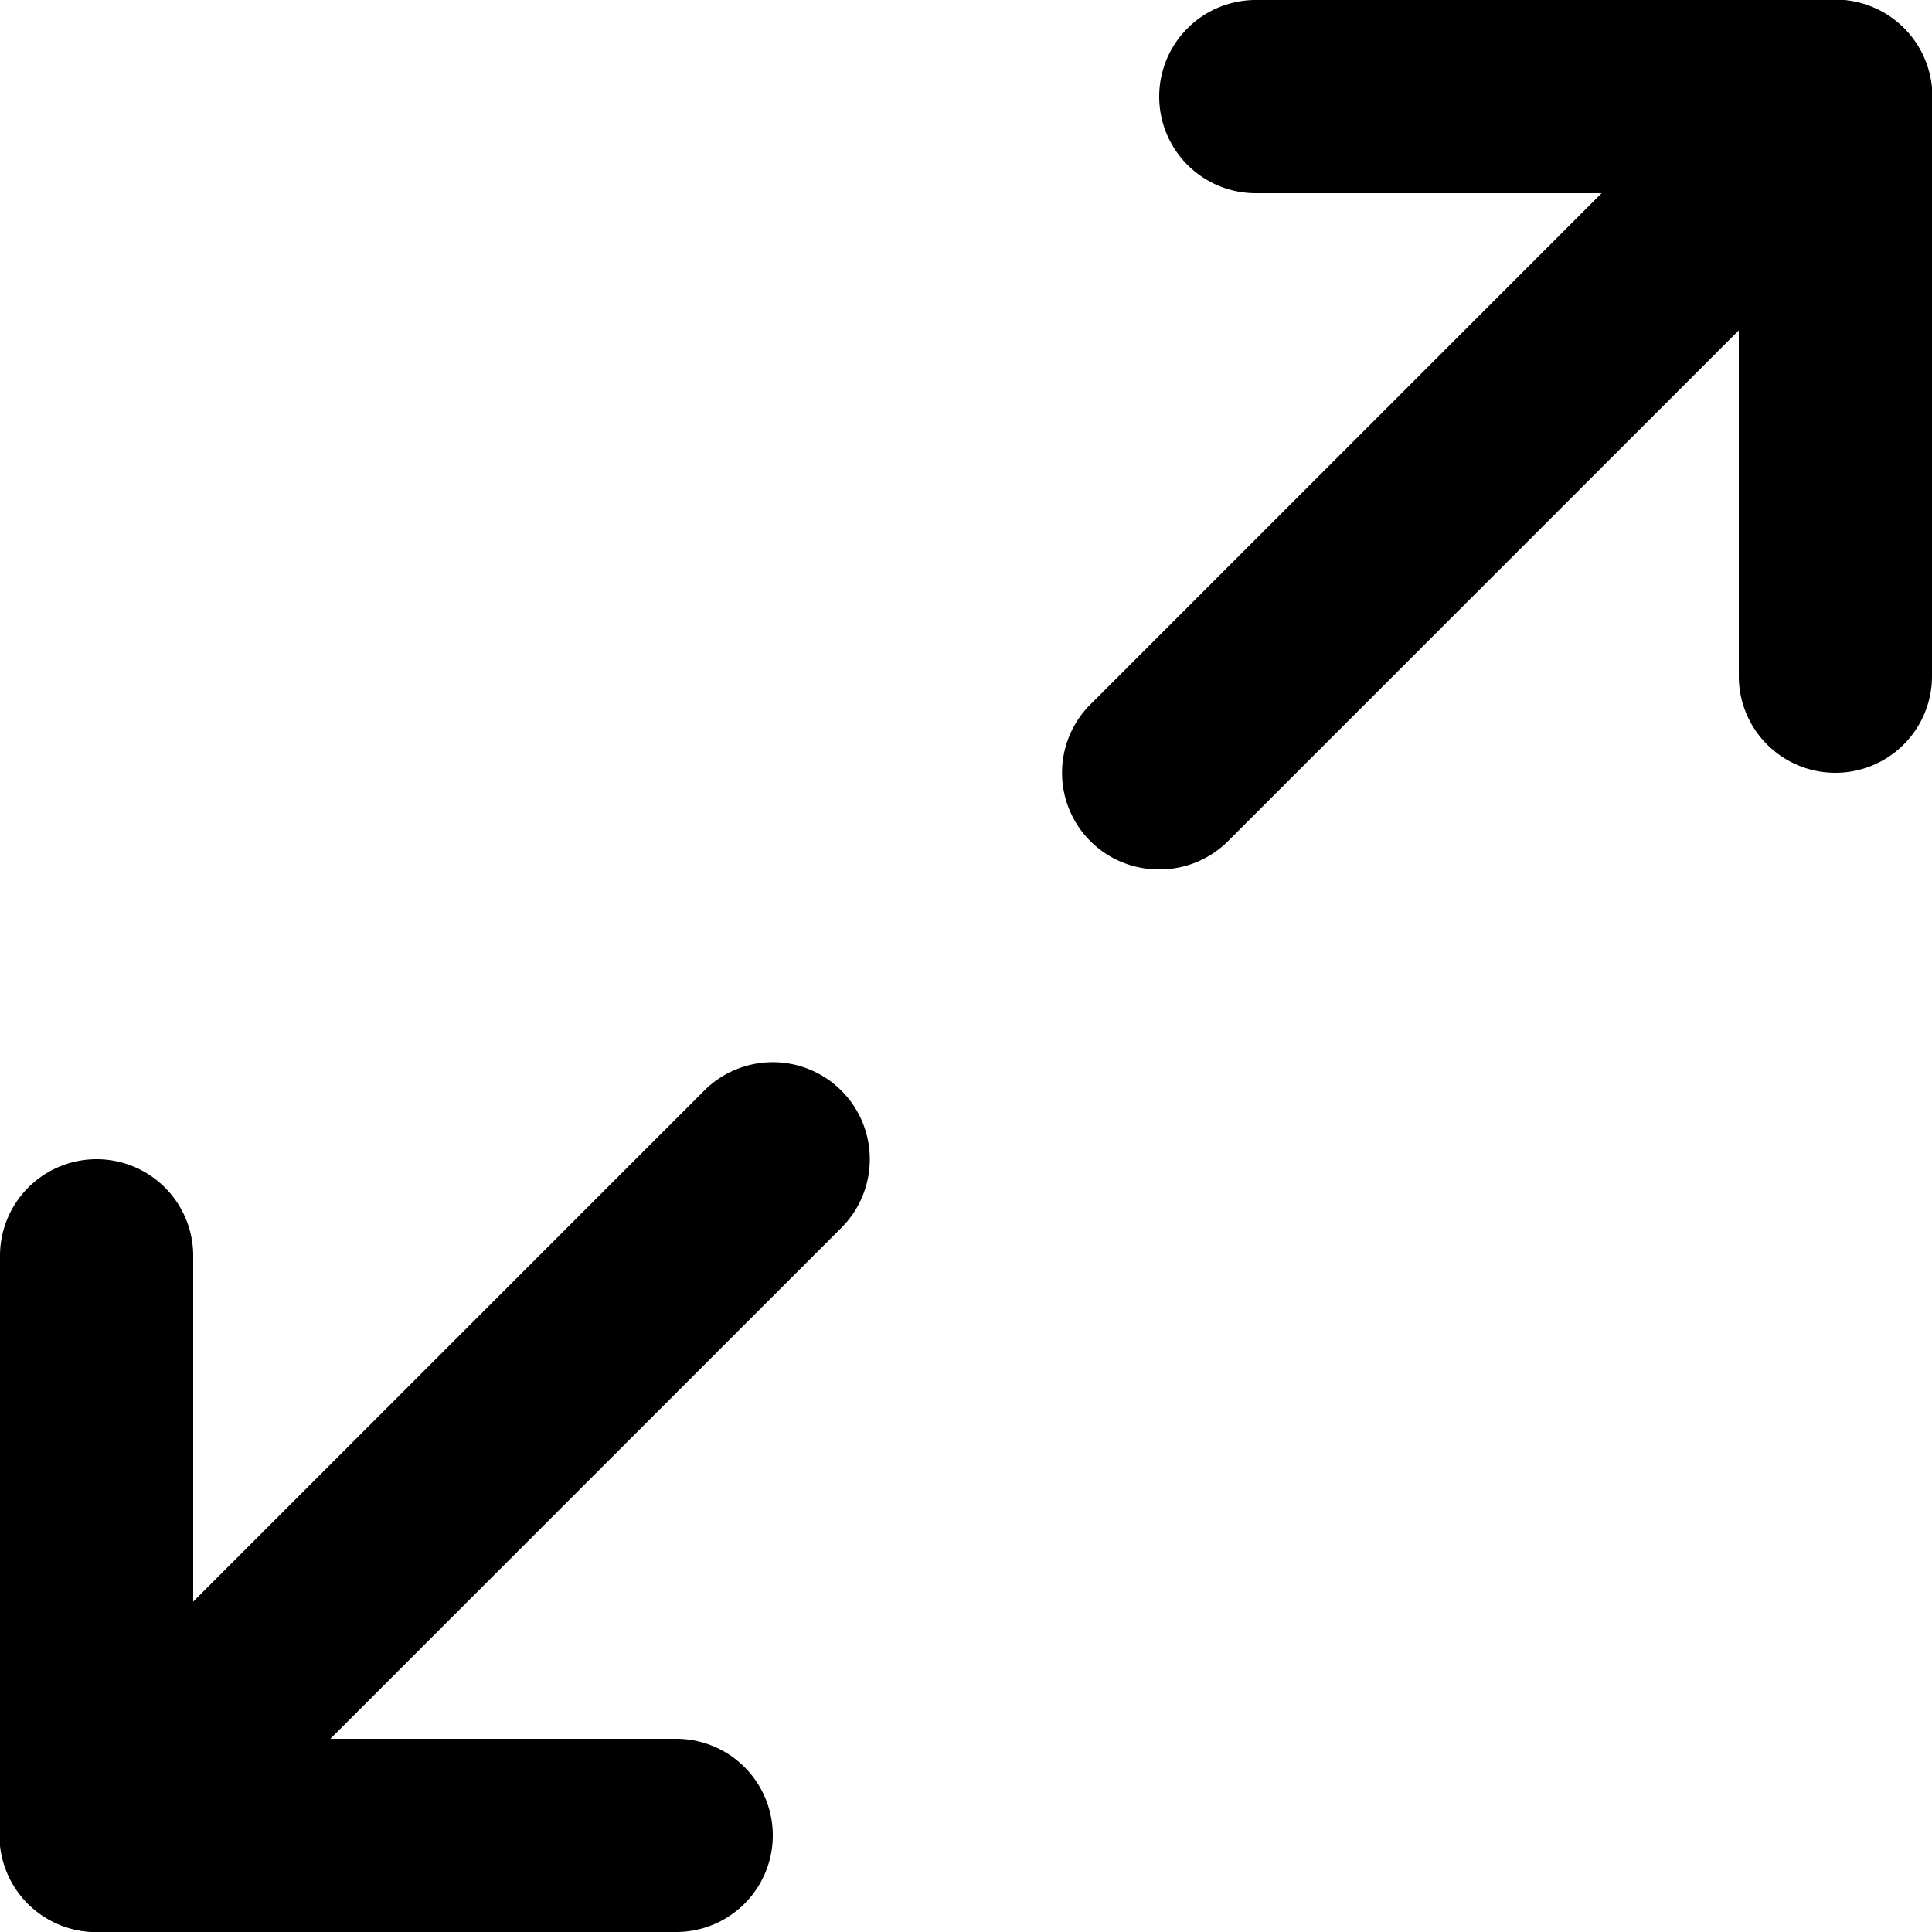 <svg id="Layer_1" data-name="Layer 1" xmlns="http://www.w3.org/2000/svg" viewBox="0 0 20 20" width="20" height="20"><path d="M21,10a1,1,0,0,1-1-1V4H15a1,1,0,0,1,0-2h6a1,1,0,0,1,1,1V9A1,1,0,0,1,21,10Z" transform="translate(-2 -2)"/><path d="M9,22H3a1,1,0,0,1-1-1V15a1,1,0,0,1,2,0v5H9a1,1,0,0,1,0,2Z" transform="translate(-2 -2)"/><path d="M14,11a1,1,0,0,1-.71-.29,1,1,0,0,1,0-1.42l7-7a1,1,0,1,1,1.42,1.42l-7,7A1,1,0,0,1,14,11Z" transform="translate(-2 -2)"/><path d="M3,22a1,1,0,0,1-.71-.29,1,1,0,0,1,0-1.42l7-7a1,1,0,0,1,1.42,1.42l-7,7A1,1,0,0,1,3,22Z" transform="translate(-2 -2)"/></svg>